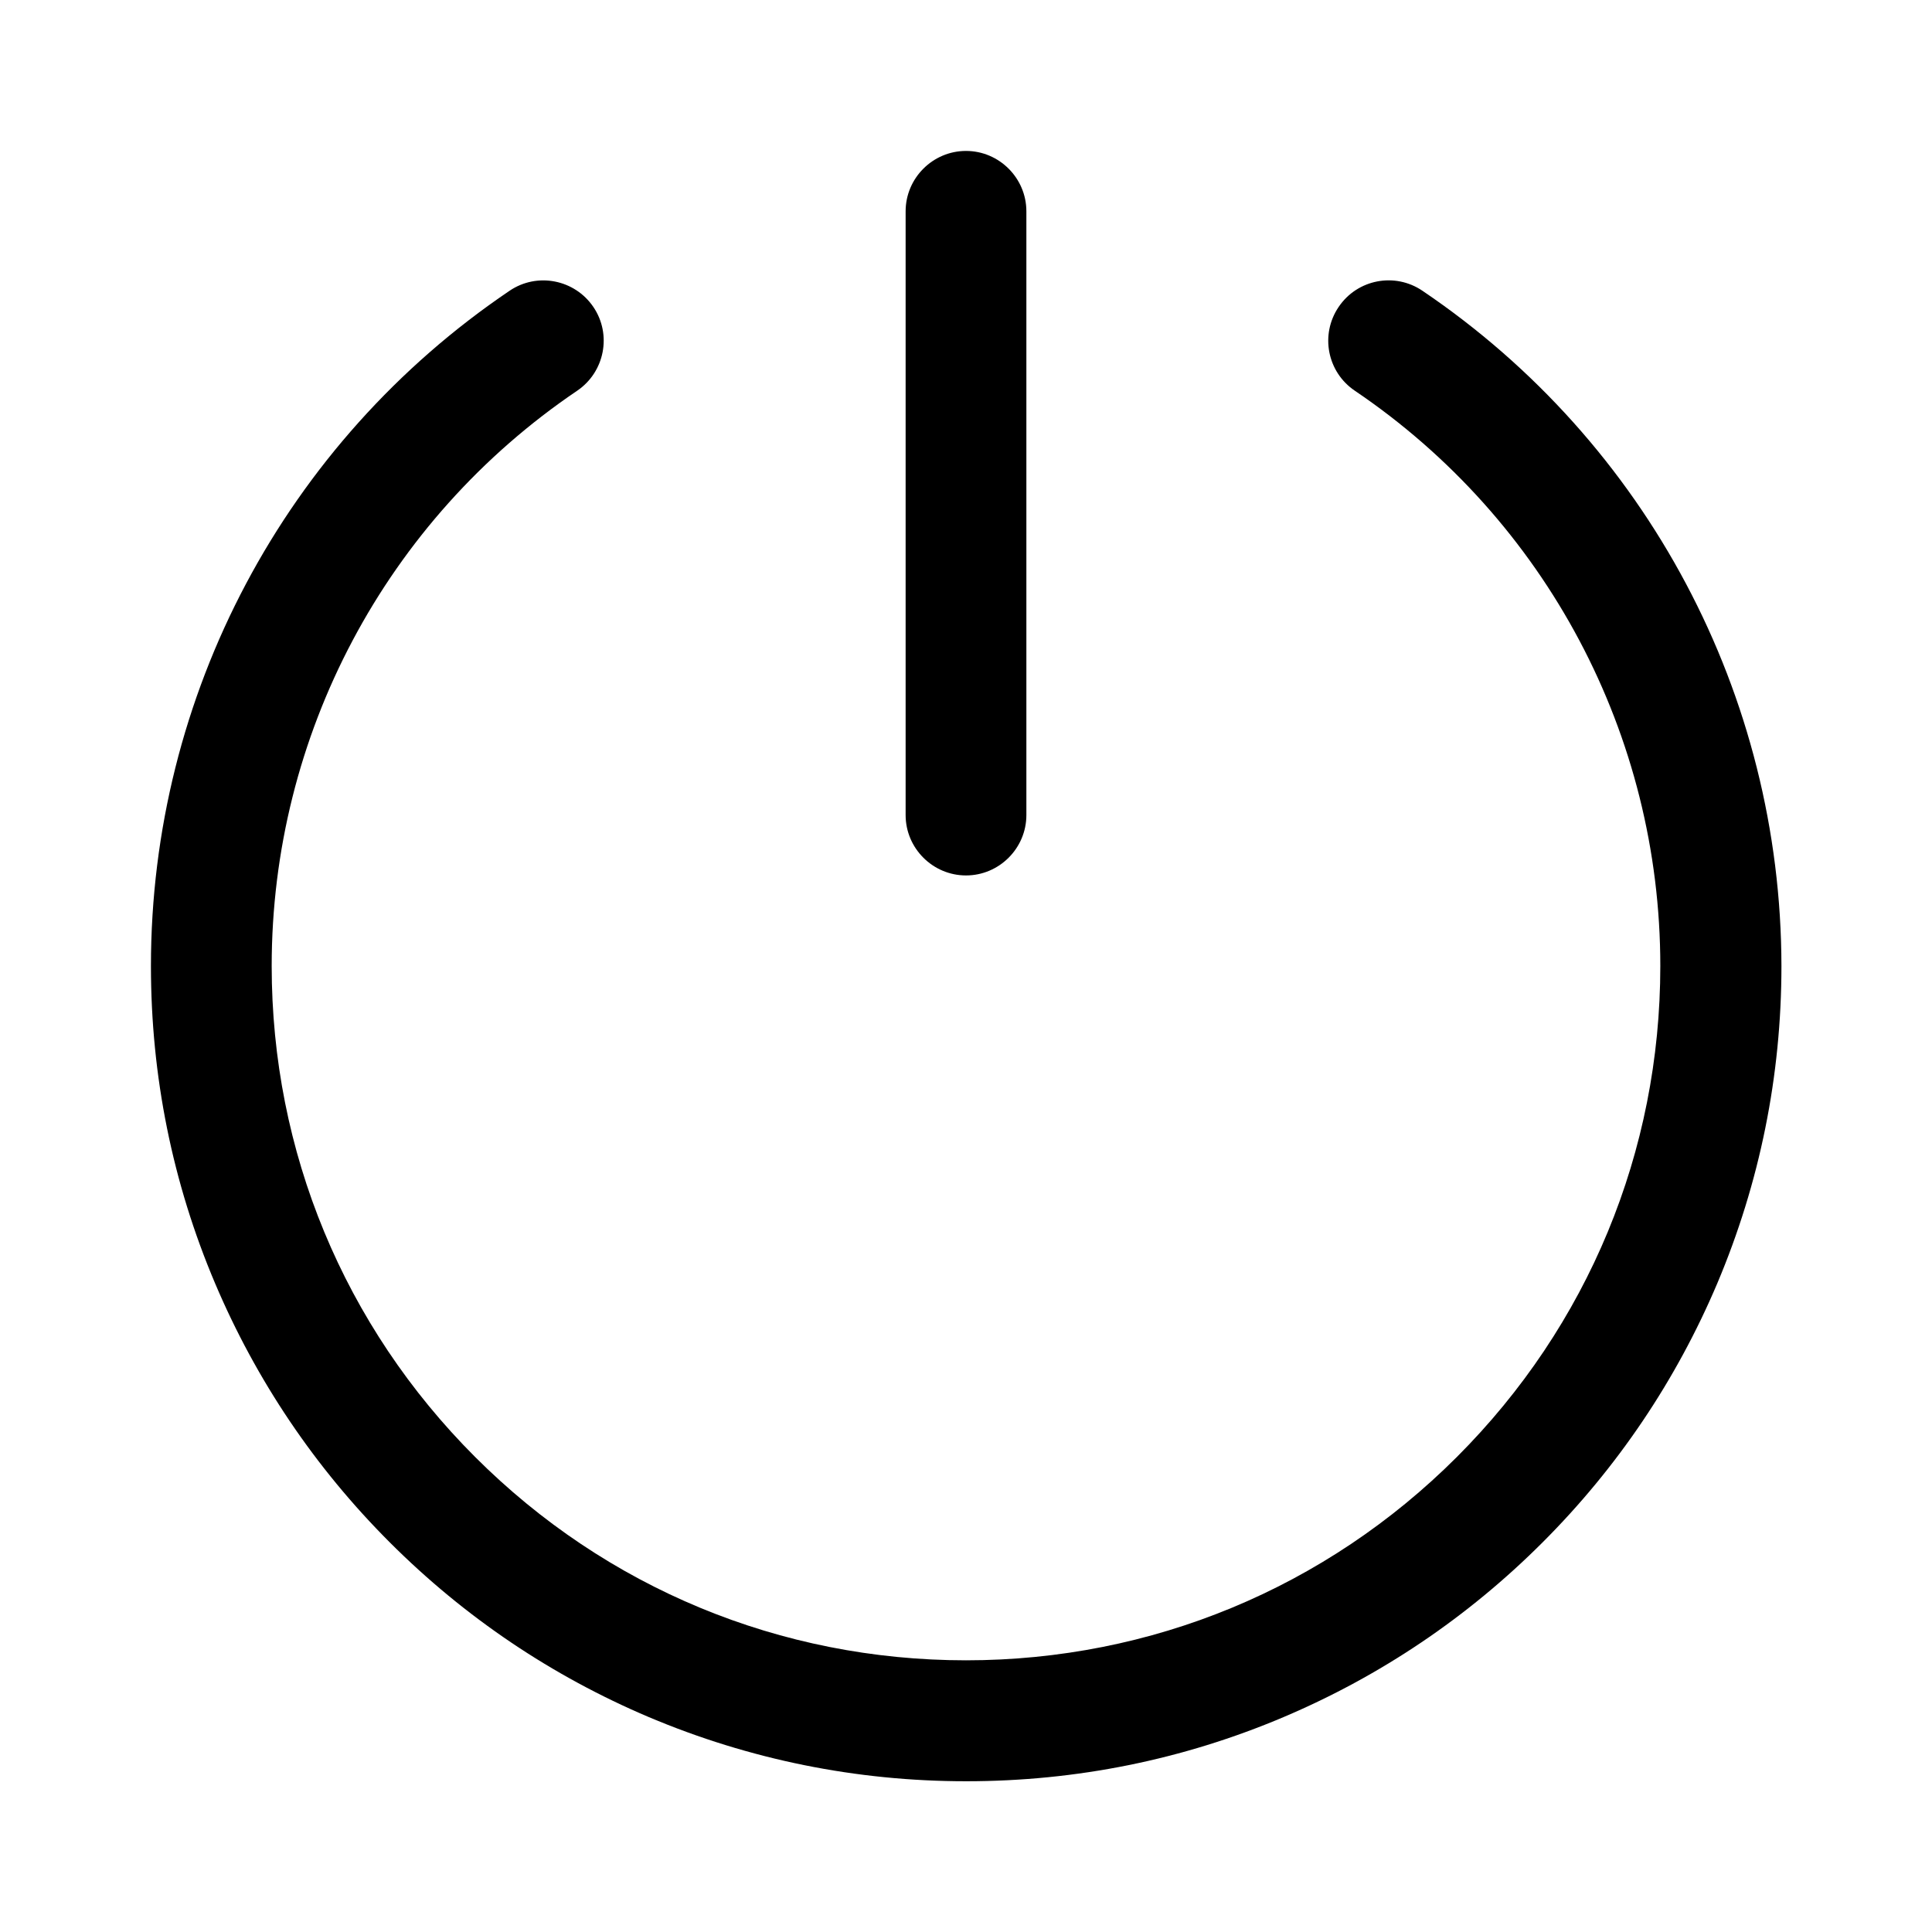 <?xml version="1.0" encoding="utf-8"?>
<!-- Generator: Adobe Illustrator 21.0.0, SVG Export Plug-In . SVG Version: 6.00 Build 0)  -->
<svg version="1.1" id="图层_1" xmlns="http://www.w3.org/2000/svg" xmlns:xlink="http://www.w3.org/1999/xlink" x="0px" y="0px"
	 viewBox="0 0 1024 1024" style="enable-background:new 0 0 1024 1024;" xml:space="preserve">
<g>
	<path d="M753.9,154.1c-14.6-9.9-34.5-6.1-44.4,8.6c-9.9,14.6-6.1,34.5,8.6,44.4C819.5,275.7,880,389.7,880,512
		c0,98.3-38.3,190.7-107.8,260.2S610.3,880,512,880s-190.7-38.3-260.2-107.8S144,610.3,144,512c0-122.3,60.5-236.3,161.9-304.9
		c14.6-9.9,18.5-29.8,8.6-44.4c-9.9-14.6-29.8-18.5-44.4-8.6C151,234.6,80,368.5,80,512c0,58.3,11.4,114.9,34,168.2
		c21.8,51.4,52.9,97.6,92.6,137.3c39.7,39.7,85.9,70.8,137.3,92.6c53.3,22.5,109.9,34,168.2,34s114.9-11.4,168.2-34
		c51.4-21.8,97.6-52.9,137.3-92.6c39.7-39.7,70.8-85.9,92.6-137.3c22.5-53.3,34-109.9,34-168.2C944,368.5,873,234.6,753.9,154.1z"/>
	<path d="M512,464c17.6,0,32-14.4,32-32V112c0-17.6-14.4-32-32-32s-32,14.4-32,32v320C480,449.6,494.4,464,512,464z"/>
</g>
</svg>
